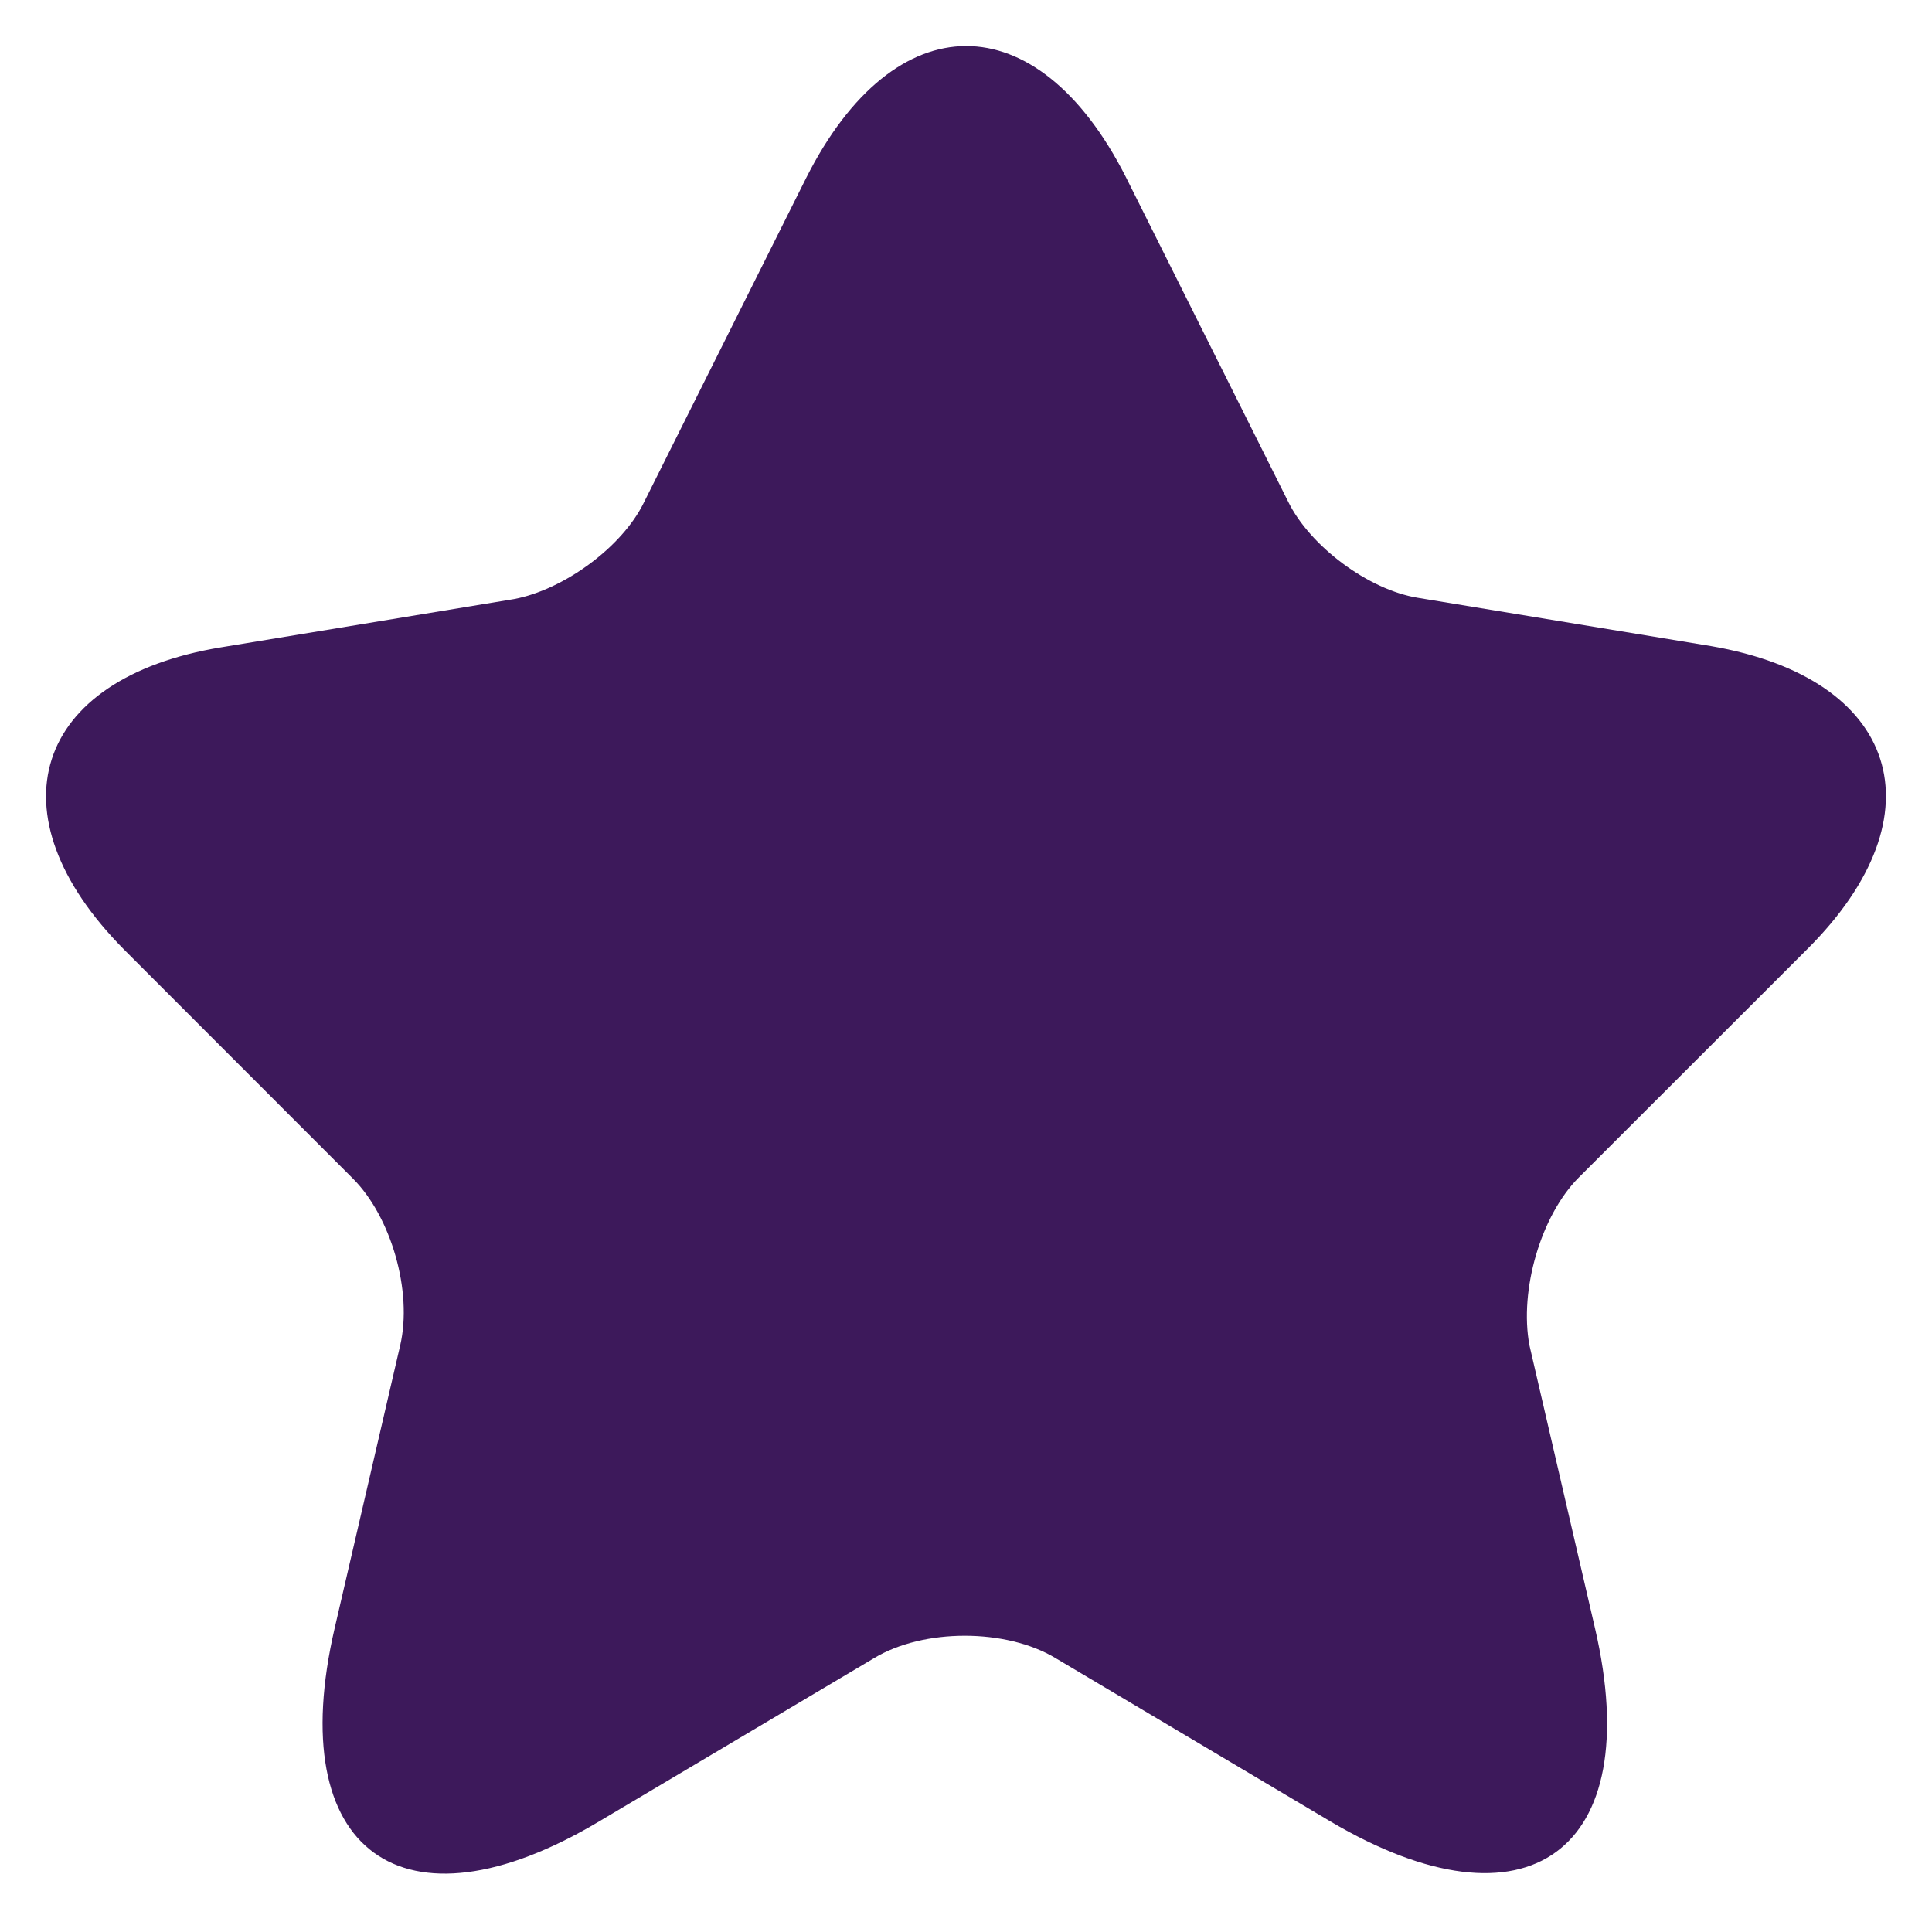 <svg width="14" height="14" viewBox="0 0 14 14" fill="none" xmlns="http://www.w3.org/2000/svg">
<path d="M5.841 1.291L4.666 3.641C4.508 3.966 4.083 4.274 3.725 4.341L1.6 4.691C0.241 4.916 -0.075 5.899 0.9 6.882L2.558 8.541C2.833 8.816 2.991 9.357 2.9 9.749L2.425 11.799C2.05 13.416 2.916 14.049 4.341 13.199L6.333 12.016C6.691 11.799 7.291 11.799 7.65 12.016L9.641 13.199C11.066 14.041 11.933 13.416 11.558 11.799L11.083 9.749C11.008 9.349 11.166 8.807 11.441 8.532L13.1 6.874C14.075 5.899 13.758 4.916 12.4 4.682L10.275 4.332C9.916 4.274 9.491 3.957 9.333 3.632L8.158 1.282C7.516 0.016 6.483 0.016 5.841 1.291Z" fill="#3D195B"/>
</svg>
